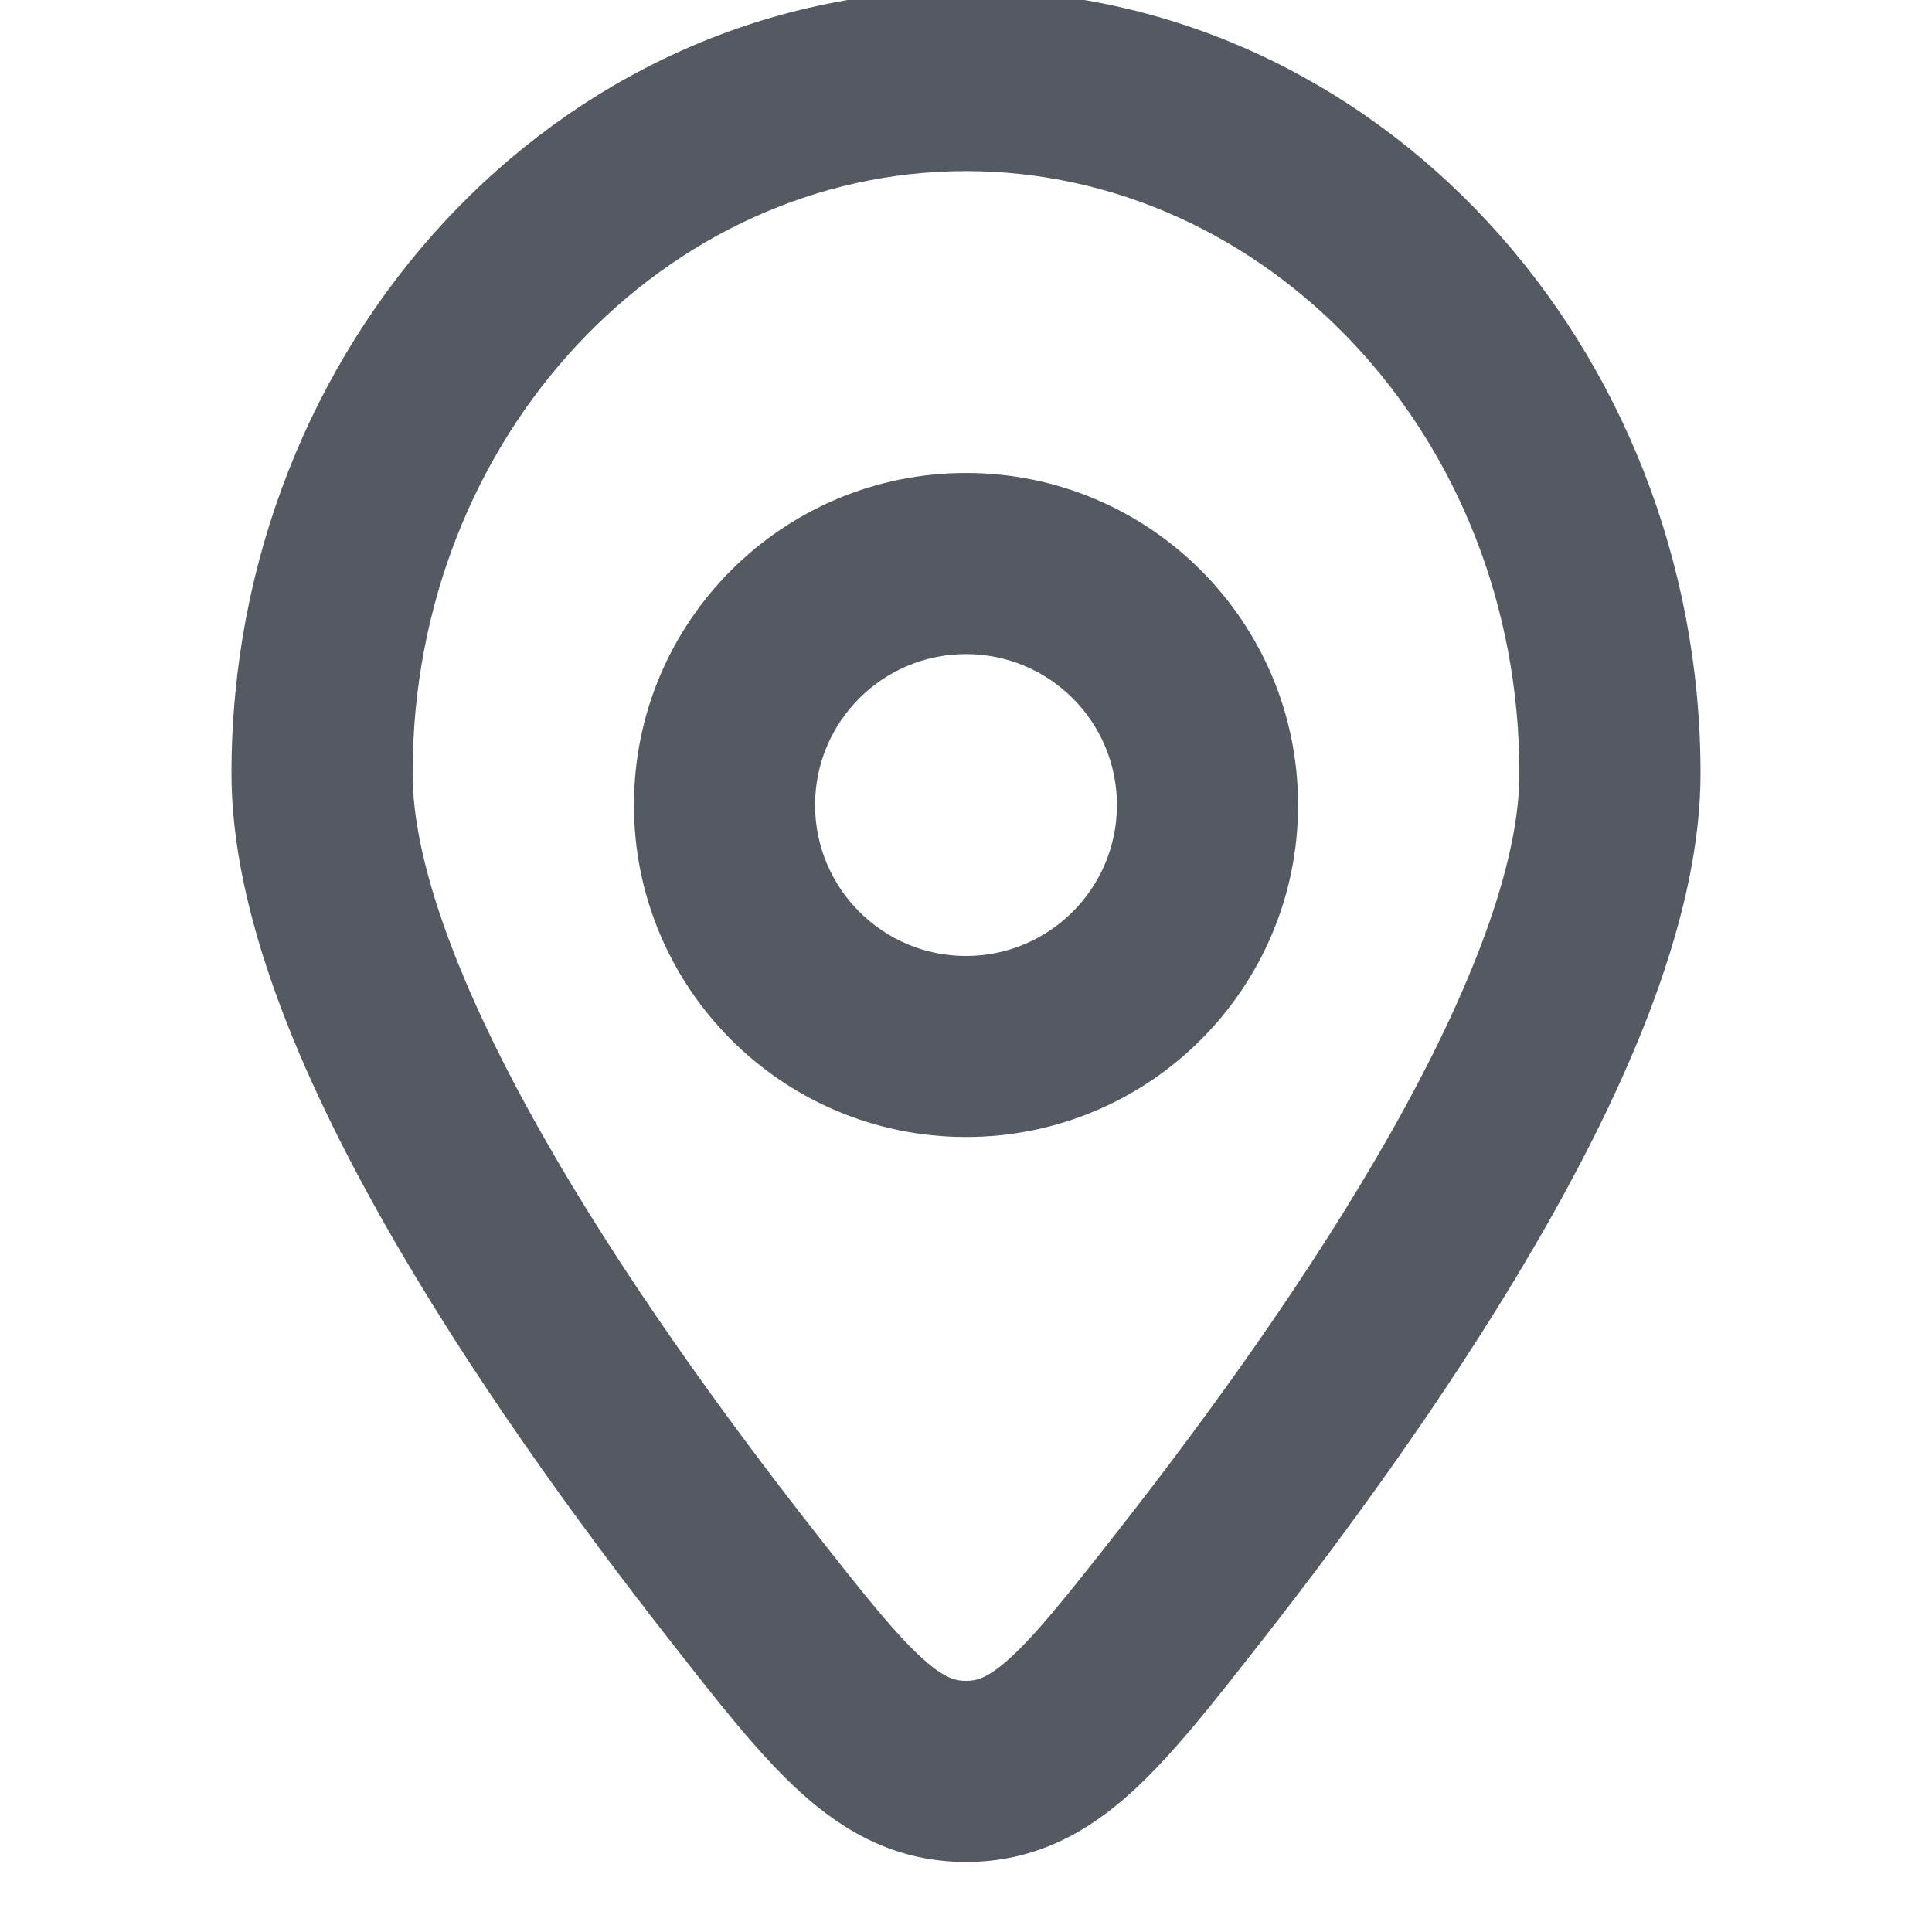<svg width="16" height="16" viewBox="0 0 16 16" fill="none" xmlns="http://www.w3.org/2000/svg">
<g clip-path="url(#clip0_463_6027)">
<path d="M9.854 13.133L9.264 12.671L9.854 13.133ZM6.146 13.133L5.556 13.596L6.146 13.133ZM8 14.67V13.92V14.67ZM12.583 6.406C12.583 7.154 12.186 8.2 11.518 9.381C10.867 10.532 10.022 11.703 9.264 12.671L10.444 13.596C11.225 12.6 12.12 11.363 12.824 10.119C13.511 8.905 14.083 7.568 14.083 6.406H12.583ZM6.736 12.671C5.978 11.703 5.133 10.532 4.482 9.381C3.814 8.2 3.417 7.154 3.417 6.406H1.917C1.917 7.568 2.489 8.905 3.176 10.119C3.88 11.363 4.775 12.6 5.556 13.596L6.736 12.671ZM3.417 6.406C3.417 3.597 5.519 1.417 8 1.417V-0.083C4.589 -0.083 1.917 2.875 1.917 6.406H3.417ZM8 1.417C10.48 1.417 12.583 3.597 12.583 6.406H14.083C14.083 2.875 11.411 -0.083 8 -0.083V1.417ZM9.264 12.671C8.846 13.204 8.589 13.527 8.365 13.731C8.173 13.905 8.082 13.92 8 13.92V15.42C8.567 15.42 9.001 15.179 9.373 14.841C9.713 14.532 10.059 14.088 10.444 13.596L9.264 12.671ZM5.556 13.596C5.941 14.088 6.287 14.532 6.627 14.841C6.999 15.179 7.433 15.42 8 15.42V13.92C7.918 13.92 7.827 13.905 7.635 13.731C7.411 13.527 7.154 13.204 6.736 12.671L5.556 13.596ZM5.25 6.667C5.25 8.185 6.481 9.416 8 9.416V7.917C7.31 7.917 6.75 7.357 6.75 6.667H5.25ZM8 9.416C9.519 9.416 10.75 8.185 10.75 6.667H9.25C9.25 7.357 8.69 7.917 8 7.917V9.416ZM10.75 6.667C10.75 5.148 9.519 3.917 8 3.917V5.417C8.69 5.417 9.25 5.976 9.25 6.667H10.75ZM8 3.917C6.481 3.917 5.25 5.148 5.25 6.667H6.75C6.75 5.976 7.31 5.417 8 5.417V3.917Z" fill="#545962"/>
<path d="M9.854 13.133L9.382 12.763L9.854 13.133ZM6.146 13.133L5.674 13.504L6.146 13.133ZM8 14.67V14.07V14.67ZM12.733 6.406C12.733 7.196 12.319 8.27 11.649 9.455C10.992 10.615 10.143 11.793 9.382 12.763L10.326 13.504C11.105 12.51 11.995 11.28 12.693 10.045C13.378 8.834 13.933 7.527 13.933 6.406H12.733ZM6.618 12.763C5.857 11.793 5.008 10.615 4.351 9.455C3.681 8.27 3.267 7.196 3.267 6.406H2.067C2.067 7.527 2.622 8.834 3.307 10.045C4.005 11.28 4.895 12.51 5.674 13.504L6.618 12.763ZM3.267 6.406C3.267 3.525 5.426 1.266 8 1.266V0.067C4.682 0.067 2.067 2.947 2.067 6.406H3.267ZM8 1.266C10.573 1.266 12.733 3.525 12.733 6.406H13.933C13.933 2.947 11.318 0.067 8 0.067V1.266ZM9.382 12.763C8.967 13.292 8.701 13.628 8.466 13.842C8.256 14.033 8.13 14.07 8 14.07V15.27C8.518 15.27 8.918 15.052 9.272 14.73C9.601 14.432 9.937 13.999 10.326 13.504L9.382 12.763ZM5.674 13.504C6.062 13.999 6.399 14.432 6.728 14.73C7.082 15.052 7.482 15.27 8 15.27V14.07C7.87 14.07 7.744 14.033 7.534 13.842C7.299 13.628 7.033 13.292 6.618 12.763L5.674 13.504ZM5.4 6.667C5.4 8.102 6.564 9.267 8 9.267V8.066C7.227 8.066 6.6 7.44 6.6 6.667H5.4ZM8 9.267C9.436 9.267 10.6 8.102 10.6 6.667H9.4C9.4 7.44 8.773 8.066 8 8.066V9.267ZM10.6 6.667C10.6 5.231 9.436 4.066 8 4.066V5.266C8.773 5.266 9.4 5.893 9.4 6.667H10.6ZM8 4.066C6.564 4.066 5.4 5.231 5.4 6.667H6.6C6.6 5.893 7.227 5.266 8 5.266V4.066Z" fill="#545962"/>
</g>
<defs>
<clipPath id="clip0_463_6027">
<rect width="16" height="16" fill="white"/>
</clipPath>
</defs>
</svg>
